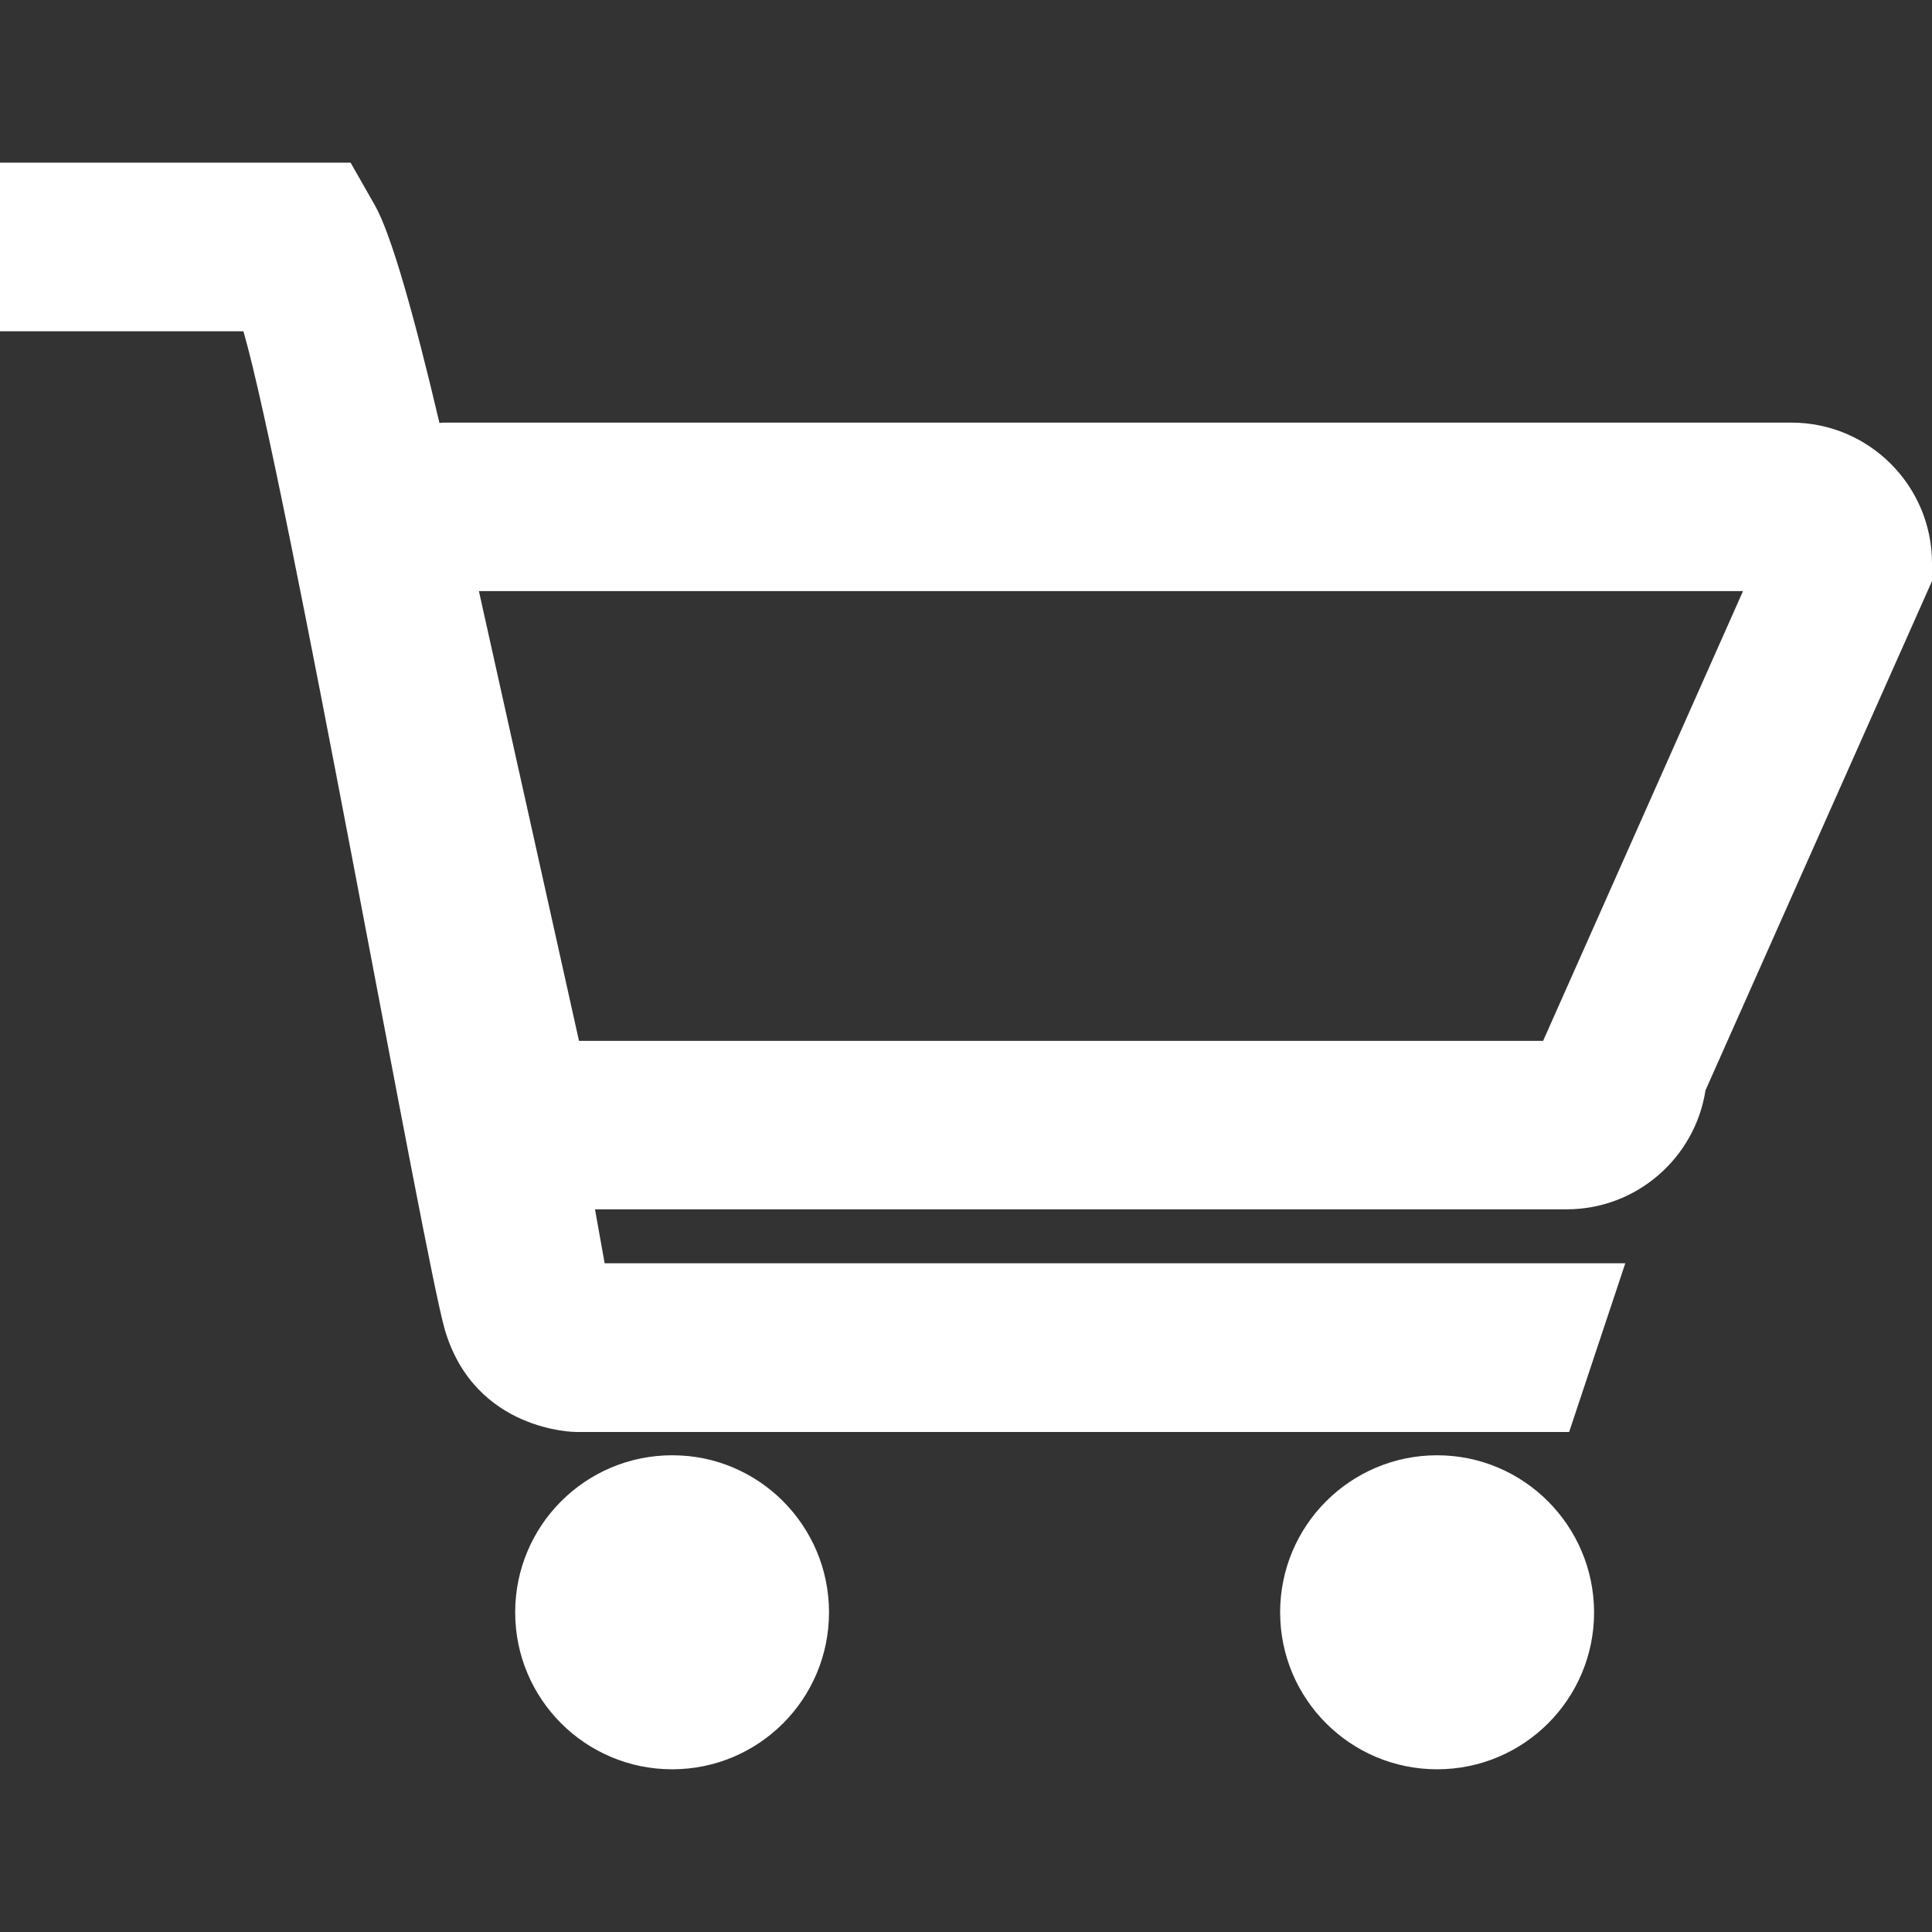 <?xml version="1.0" encoding="utf-8"?>
<!-- Generator: Adobe Illustrator 14.0.0, SVG Export Plug-In . SVG Version: 6.00 Build 43363)  -->
<!DOCTYPE svg PUBLIC "-//W3C//DTD SVG 1.1//EN" "http://www.w3.org/Graphics/SVG/1.1/DTD/svg11.dtd">
<svg version="1.1" id="Layer_1" xmlns="http://www.w3.org/2000/svg" xmlns:xlink="http://www.w3.org/1999/xlink" x="0px" y="0px"
	 width="32px" height="32px" viewBox="0 0 32 32" enable-background="new 0 0 32 32" xml:space="preserve">
<rect x="0" y="0" width="32" height="32" fill="#333333" stroke="none"/>
<path fill="#FFFFFF" d="M29.673,7H7.333c-0.02,0-0.037,0.004-0.054,0.006c-0.42-1.783-0.8-3.133-1.07-3.606L5.807,2.694H0v2.793
	h4.032c0.715,2.478,3.004,15.42,3.338,16.545c0.502,1.686,2.17,1.686,2.17,1.686h16.45l0.93-2.794H10.015
	c-0.05-0.275-0.104-0.578-0.16-0.894H25.95c1.159,0,2.126-0.855,2.298-1.97L32,9.625V9.328C32,8.043,30.955,7,29.673,7z
	 M25.561,17.24H9.59L7.932,9.79H28.87l-3.31,7.447V17.24z M23.803,24.104c-1.435,0-2.6,1.164-2.6,2.601s1.165,2.6,2.6,2.6
	c1.437,0,2.6-1.163,2.6-2.6C26.4,25.271,25.238,24.104,23.803,24.104z M11.133,24.104c-1.436,0-2.6,1.164-2.6,2.601
	s1.164,2.6,2.6,2.6s2.598-1.163,2.598-2.6c0-1.433-1.16-2.601-2.593-2.601H11.133z"/>
</svg>
